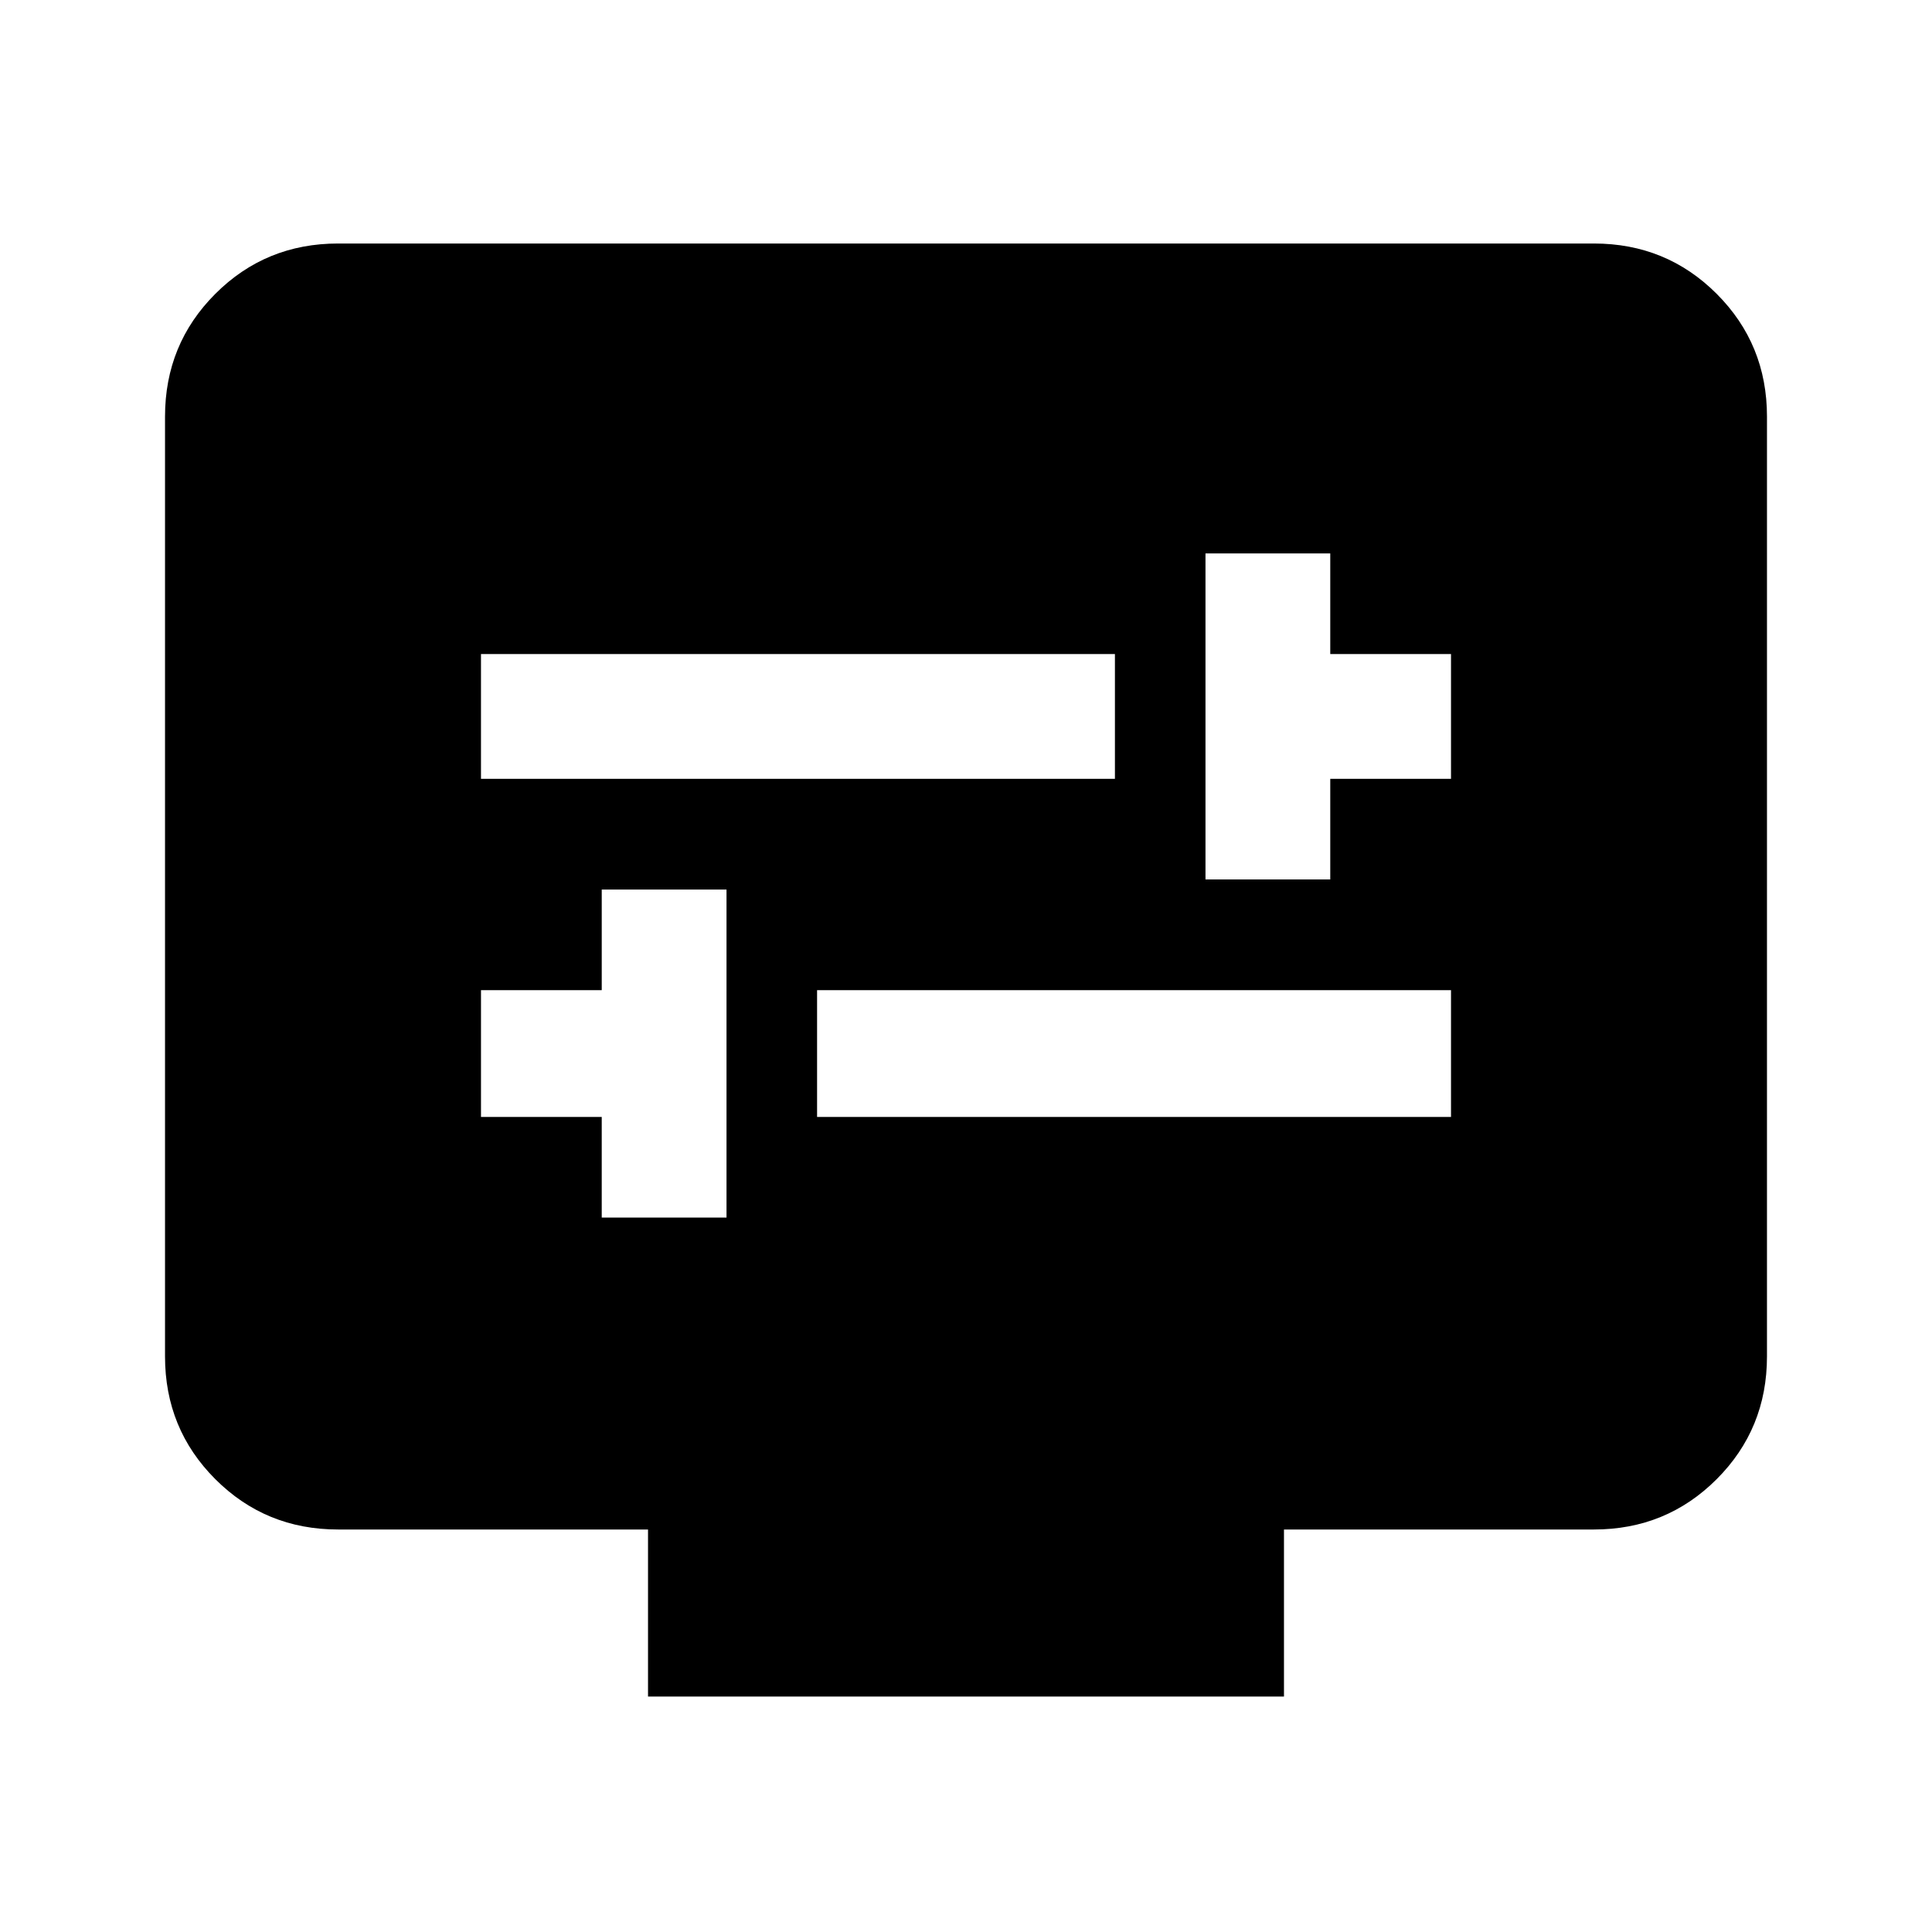 <svg xmlns="http://www.w3.org/2000/svg" height="24" width="24"><path d="M14.975 10.925h1.55v-1.25h1.5v-1.55h-1.5v-1.25h-1.55Zm-9-1.25h7.875v-1.55H5.975Zm1.5 5.45h1.55V11.05h-1.55v1.25h-1.5v1.575h1.5Zm2.675-1.25h7.875V12.3H10.15Zm-2.1 7.2V19H4.2q-.9 0-1.525-.625-.625-.625-.625-1.525V5.175q0-.9.625-1.525.625-.625 1.525-.625h15.6q.9 0 1.525.625.625.625.625 1.525V16.85q0 .9-.625 1.525Q20.7 19 19.8 19h-3.85v2.075Z"/></svg>